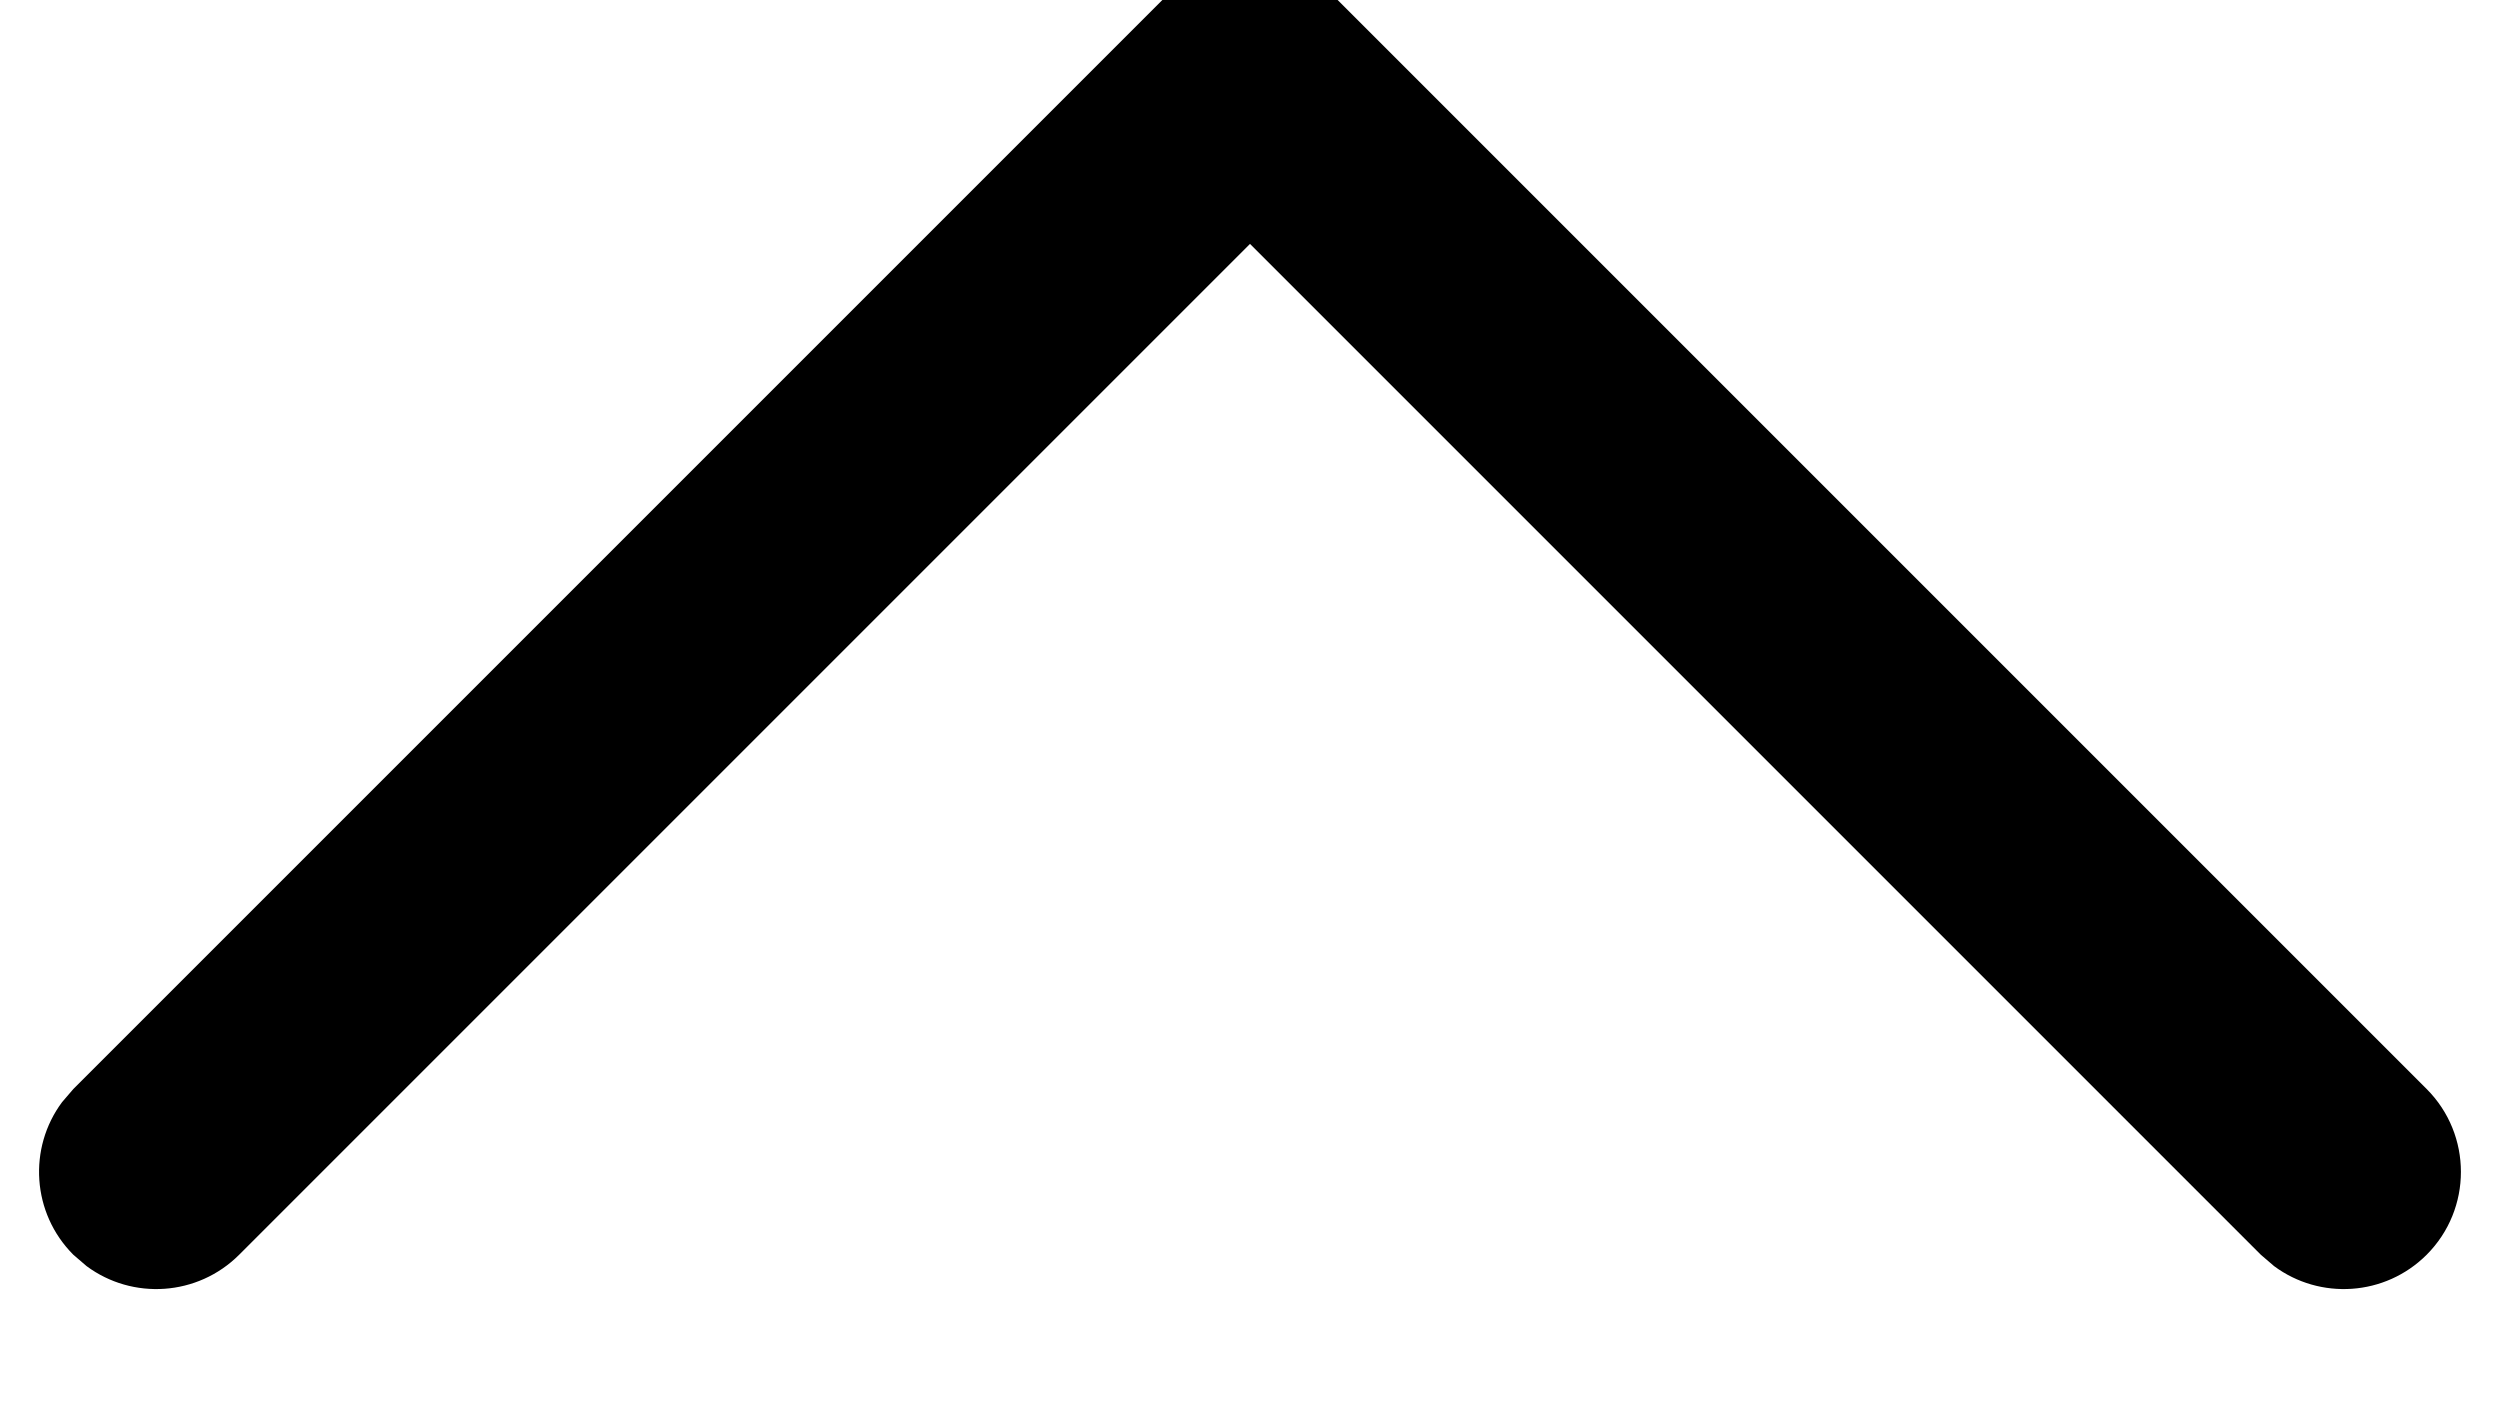 <svg width="32" height="18" viewBox="0 0 32 18" fill="none" xmlns="http://www.w3.org/2000/svg" xmlns:xlink="http://www.w3.org/1999/xlink">
<path d="M0.939,-0.061C1.472,-0.593 2.305,-0.642 2.892,-0.206L3.061,-0.061L16,12.878L28.939,-0.061C29.472,-0.593 30.305,-0.642 30.892,-0.206L31.061,-0.061C31.593,0.472 31.642,1.305 31.206,1.892L31.061,2.061L17.061,16.061C16.528,16.593 15.695,16.642 15.108,16.206L14.939,16.061L0.939,2.061C0.354,1.475 0.354,0.525 0.939,-0.061Z" transform="rotate(-180 16 8)" fill="#000000"/>
</svg>
